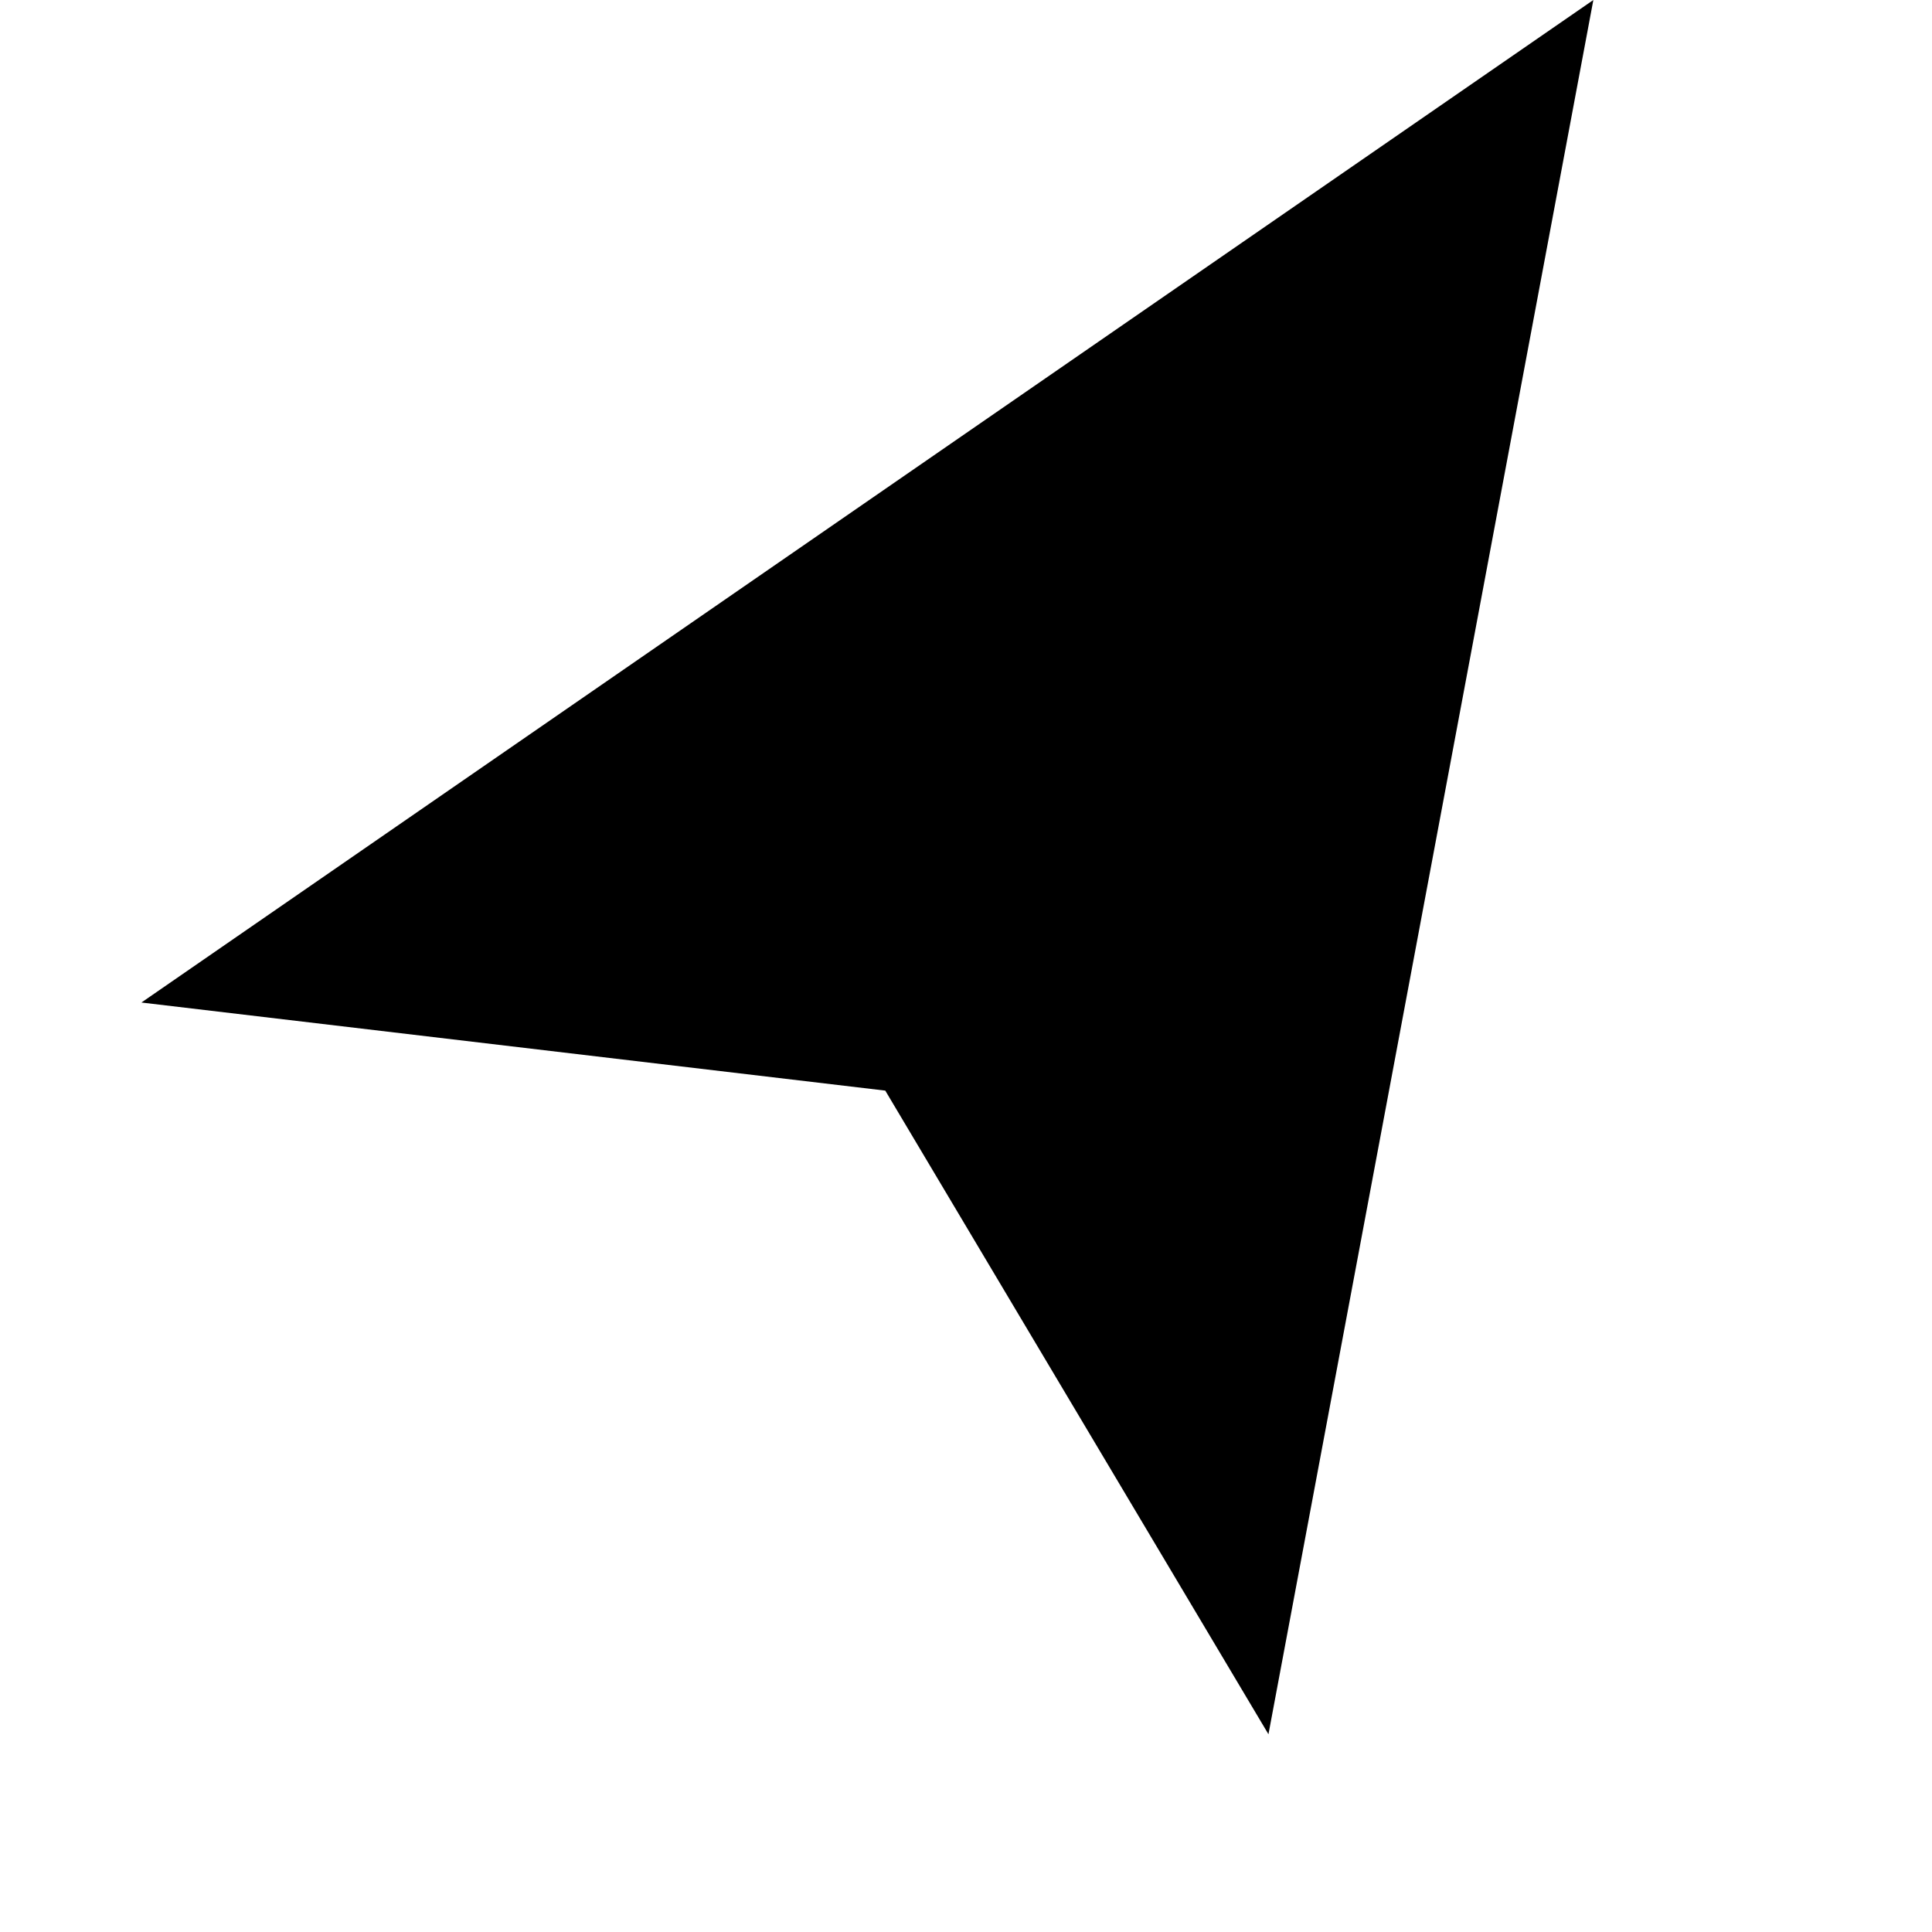 <svg xmlns="http://www.w3.org/2000/svg" width="119.199" height="119.199" viewBox="0 0 119.199 119.199">
  <g id="Icon_feather-mouse-pointer" data-name="Icon feather-mouse-pointer" transform="matrix(0.208, 0.978, -0.978, 0.208, 101.77, -5.337)">
    <path id="Path_3" data-name="Path 3" d="M4.5,4.5,46.37,105,61.235,61.235,105,46.37Z"/>
    <path id="Path_4" data-name="Path 4" d="M19.5,19.5l9,9" transform="translate(75.045 75.045)"/>
  </g>
</svg>
